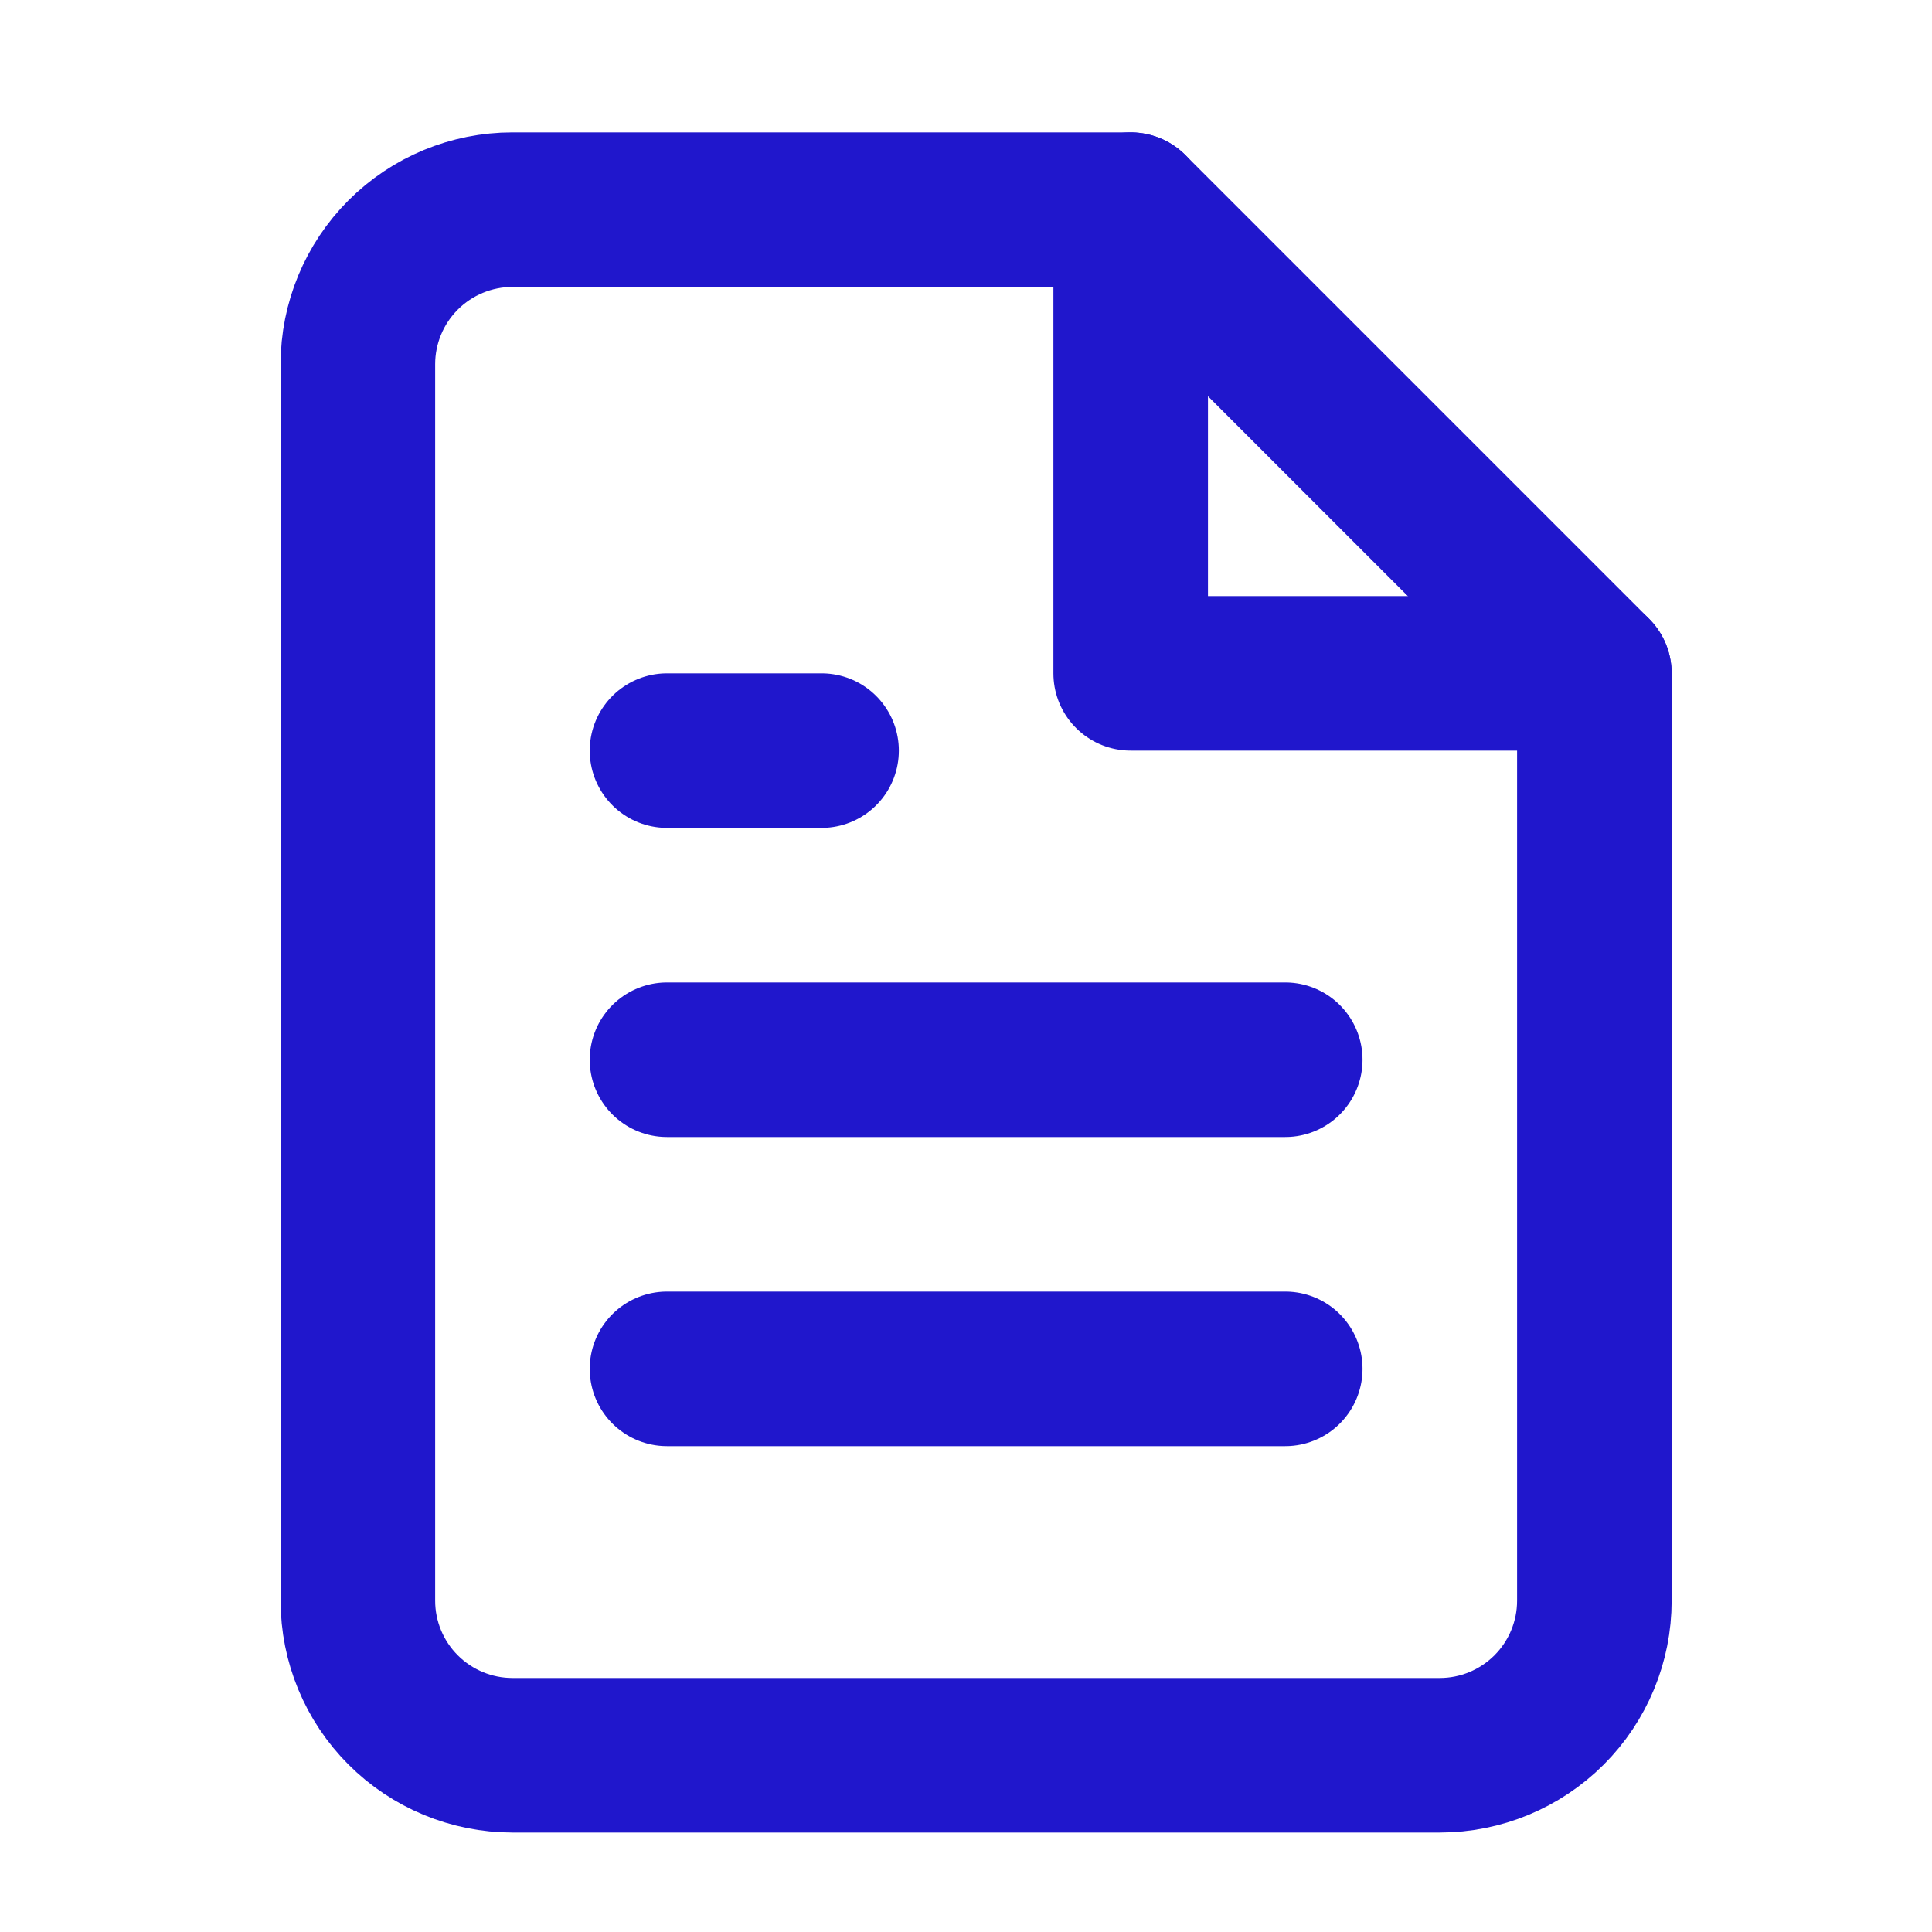 <svg width="25" height="25" viewBox="0 0 25 25" fill="none" xmlns="http://www.w3.org/2000/svg">
<title>CV</title>
<path d="M14.631 2.713H6.631C6.101 2.713 5.592 2.924 5.217 3.299C4.842 3.674 4.631 4.183 4.631 4.713V20.713C4.631 21.244 4.842 21.752 5.217 22.127C5.592 22.502 6.101 22.713 6.631 22.713H18.631C19.161 22.713 19.67 22.502 20.045 22.127C20.42 21.752 20.631 21.244 20.631 20.713V8.713L14.631 2.713Z" stroke="#2017CC" stroke-width="2" stroke-linecap="round" stroke-linejoin="round"/>
<path d="M14.631 2.713V8.713H20.631" stroke="#2017CC" stroke-width="2" stroke-linecap="round" stroke-linejoin="round"/>
<path d="M16.631 13.713H8.631" stroke="#2017CC" stroke-width="2" stroke-linecap="round" stroke-linejoin="round"/>
<path d="M16.631 17.713H8.631" stroke="#2017CC" stroke-width="2" stroke-linecap="round" stroke-linejoin="round"/>
<path d="M10.631 9.713H9.631H8.631" stroke="#2017CC" stroke-width="2" stroke-linecap="round" stroke-linejoin="round"/>
</svg>
